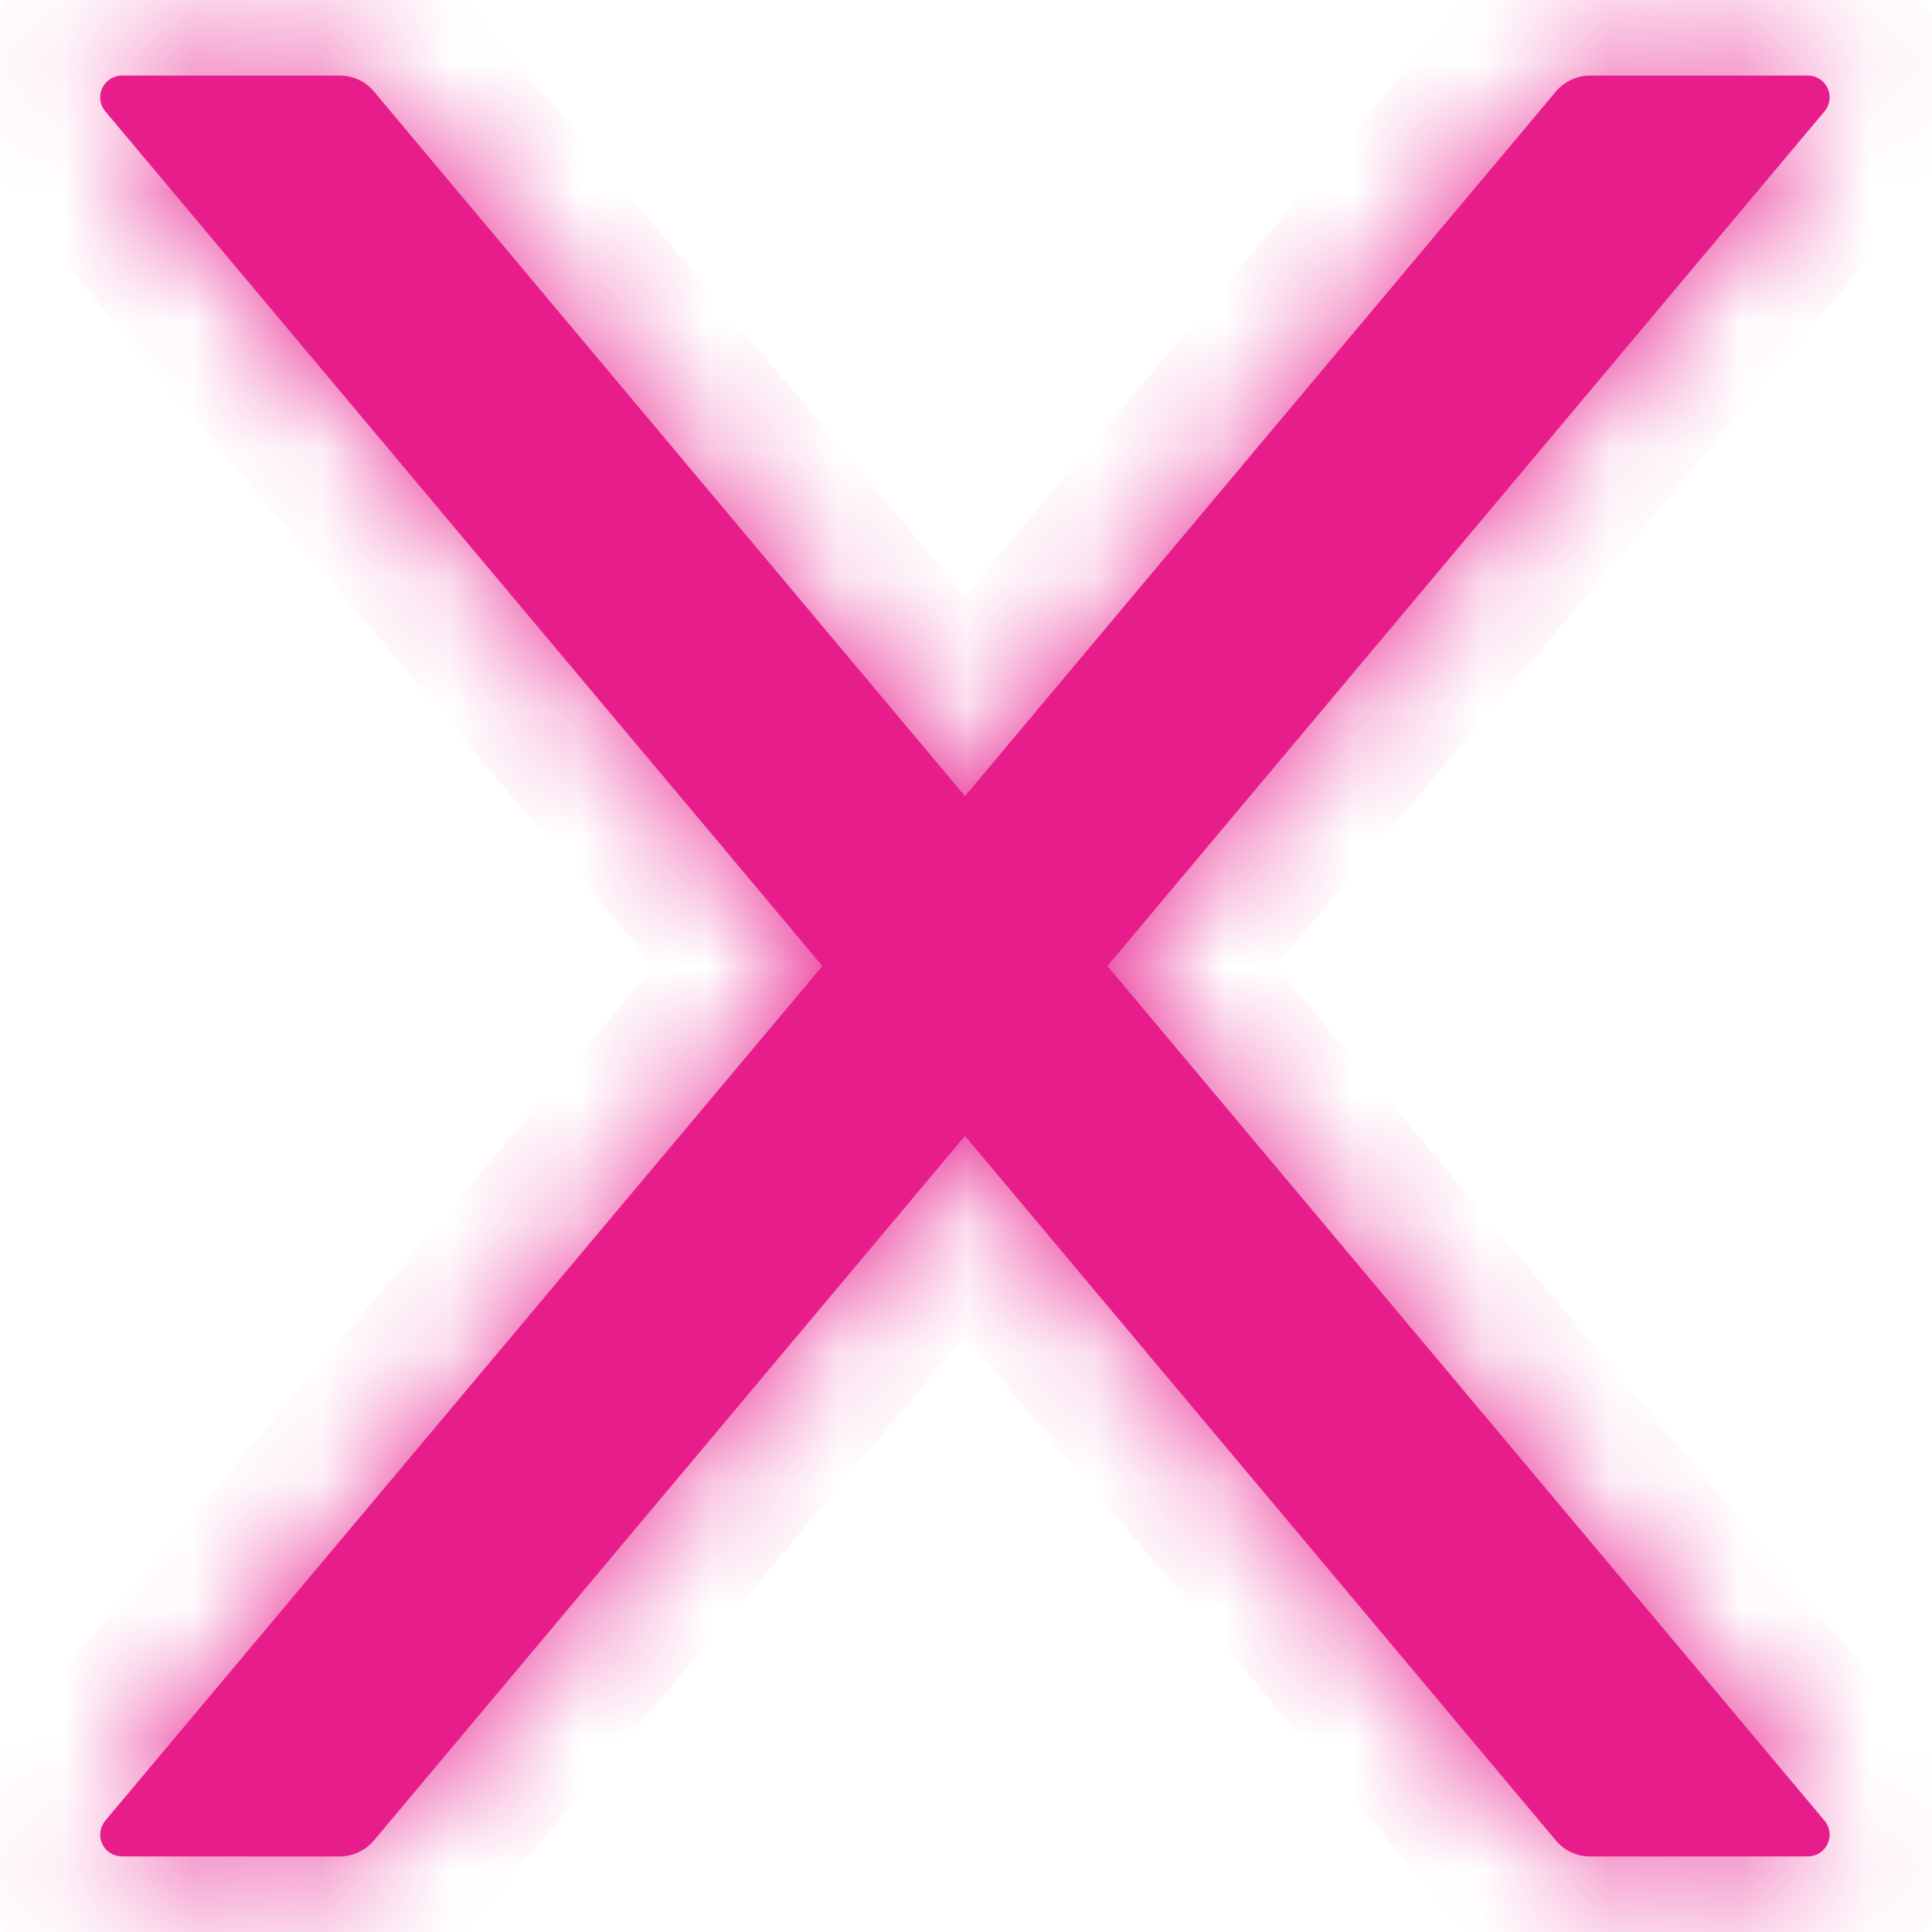 <svg width="15" height="15" viewBox="0 0 15 15" fill="none" xmlns="http://www.w3.org/2000/svg">
<mask id="path-1-inside-1_1_257" fill="white">
<path d="M8.598 7.5L14.165 0.865C14.258 0.755 14.18 0.587 14.036 0.587H12.343C12.244 0.587 12.148 0.632 12.082 0.708L7.492 6.181L2.901 0.708C2.837 0.632 2.741 0.587 2.64 0.587H0.948C0.803 0.587 0.725 0.755 0.818 0.865L6.385 7.5L0.818 14.135C0.797 14.16 0.784 14.19 0.78 14.222C0.775 14.254 0.78 14.286 0.794 14.316C0.807 14.345 0.829 14.37 0.856 14.387C0.884 14.404 0.915 14.413 0.948 14.413H2.64C2.739 14.413 2.835 14.368 2.901 14.292L7.492 8.819L12.082 14.292C12.146 14.368 12.242 14.413 12.343 14.413H14.036C14.18 14.413 14.258 14.245 14.165 14.135L8.598 7.5Z"/>
</mask>
<path d="M8.598 7.5L14.165 0.865C14.258 0.755 14.18 0.587 14.036 0.587H12.343C12.244 0.587 12.148 0.632 12.082 0.708L7.492 6.181L2.901 0.708C2.837 0.632 2.741 0.587 2.64 0.587H0.948C0.803 0.587 0.725 0.755 0.818 0.865L6.385 7.5L0.818 14.135C0.797 14.16 0.784 14.19 0.78 14.222C0.775 14.254 0.78 14.286 0.794 14.316C0.807 14.345 0.829 14.37 0.856 14.387C0.884 14.404 0.915 14.413 0.948 14.413H2.64C2.739 14.413 2.835 14.368 2.901 14.292L7.492 8.819L12.082 14.292C12.146 14.368 12.242 14.413 12.343 14.413H14.036C14.18 14.413 14.258 14.245 14.165 14.135L8.598 7.5Z" fill="#E71D8C"/>
<path d="M8.598 7.5L7.832 6.857L7.293 7.5L7.832 8.143L8.598 7.5ZM14.165 0.865L13.401 0.219L13.399 0.222L14.165 0.865ZM12.082 0.708L11.325 0.055L11.316 0.065L12.082 0.708ZM7.492 6.181L6.725 6.824L7.492 7.737L8.258 6.824L7.492 6.181ZM2.901 0.708L2.132 1.348L2.134 1.351L2.901 0.708ZM0.818 0.865L1.584 0.222L1.582 0.219L0.818 0.865ZM6.385 7.5L7.151 8.143L7.69 7.5L7.151 6.857L6.385 7.5ZM0.818 14.135L1.58 14.783L1.584 14.778L0.818 14.135ZM0.948 14.413V13.413L0.942 13.413L0.948 14.413ZM2.901 14.292L3.658 14.945L3.667 14.935L2.901 14.292ZM7.492 8.819L8.258 8.176L7.492 7.263L6.725 8.176L7.492 8.819ZM12.082 14.292L12.851 13.652L12.849 13.649L12.082 14.292ZM14.165 14.135L13.399 14.778L13.401 14.781L14.165 14.135ZM9.365 8.143L14.931 1.508L13.399 0.222L7.832 6.857L9.365 8.143ZM14.928 1.511C15.576 0.745 15.024 -0.413 14.036 -0.413V1.587C13.336 1.587 12.94 0.764 13.401 0.219L14.928 1.511ZM14.036 -0.413H12.343V1.587H14.036V-0.413ZM12.343 -0.413C11.946 -0.413 11.576 -0.236 11.325 0.055L12.84 1.36C12.72 1.499 12.542 1.587 12.343 1.587V-0.413ZM11.316 0.065L6.725 5.538L8.258 6.824L12.849 1.351L11.316 0.065ZM8.258 5.538L3.667 0.065L2.134 1.351L6.725 6.824L8.258 5.538ZM3.669 0.068C3.412 -0.24 3.033 -0.413 2.64 -0.413V1.587C2.45 1.587 2.262 1.504 2.132 1.348L3.669 0.068ZM2.64 -0.413H0.948V1.587H2.64V-0.413ZM0.948 -0.413C-0.041 -0.413 -0.593 0.745 0.055 1.511L1.582 0.219C2.043 0.764 1.647 1.587 0.948 1.587V-0.413ZM0.052 1.508L5.618 8.143L7.151 6.857L1.584 0.222L0.052 1.508ZM5.618 6.857L0.052 13.492L1.584 14.778L7.151 8.143L5.618 6.857ZM0.056 13.487C-0.089 13.658 -0.181 13.866 -0.211 14.088L1.771 14.356C1.749 14.514 1.683 14.662 1.58 14.783L0.056 13.487ZM-0.211 14.088C-0.241 14.309 -0.207 14.535 -0.113 14.738L1.7 13.893C1.767 14.038 1.792 14.198 1.771 14.356L-0.211 14.088ZM-0.113 14.738C-0.018 14.94 0.132 15.112 0.321 15.232L1.392 13.542C1.526 13.627 1.633 13.749 1.7 13.893L-0.113 14.738ZM0.321 15.232C0.51 15.351 0.729 15.414 0.953 15.413L0.942 13.413C1.101 13.412 1.257 13.457 1.392 13.542L0.321 15.232ZM0.948 15.413H2.64V13.413H0.948V15.413ZM2.64 15.413C3.037 15.413 3.407 15.236 3.658 14.945L2.143 13.64C2.262 13.501 2.441 13.413 2.64 13.413V15.413ZM3.667 14.935L8.258 9.462L6.725 8.176L2.134 13.649L3.667 14.935ZM6.725 9.462L11.316 14.935L12.849 13.649L8.258 8.176L6.725 9.462ZM11.314 14.932C11.571 15.24 11.95 15.413 12.343 15.413V13.413C12.533 13.413 12.721 13.496 12.851 13.652L11.314 14.932ZM12.343 15.413H14.036V13.413H12.343V15.413ZM14.036 15.413C15.024 15.413 15.576 14.255 14.928 13.489L13.401 14.781C12.94 14.236 13.336 13.413 14.036 13.413V15.413ZM14.931 13.492L9.365 6.857L7.832 8.143L13.399 14.778L14.931 13.492Z" fill="#E71D8C" mask="url(#path-1-inside-1_1_257)"/>
</svg>
